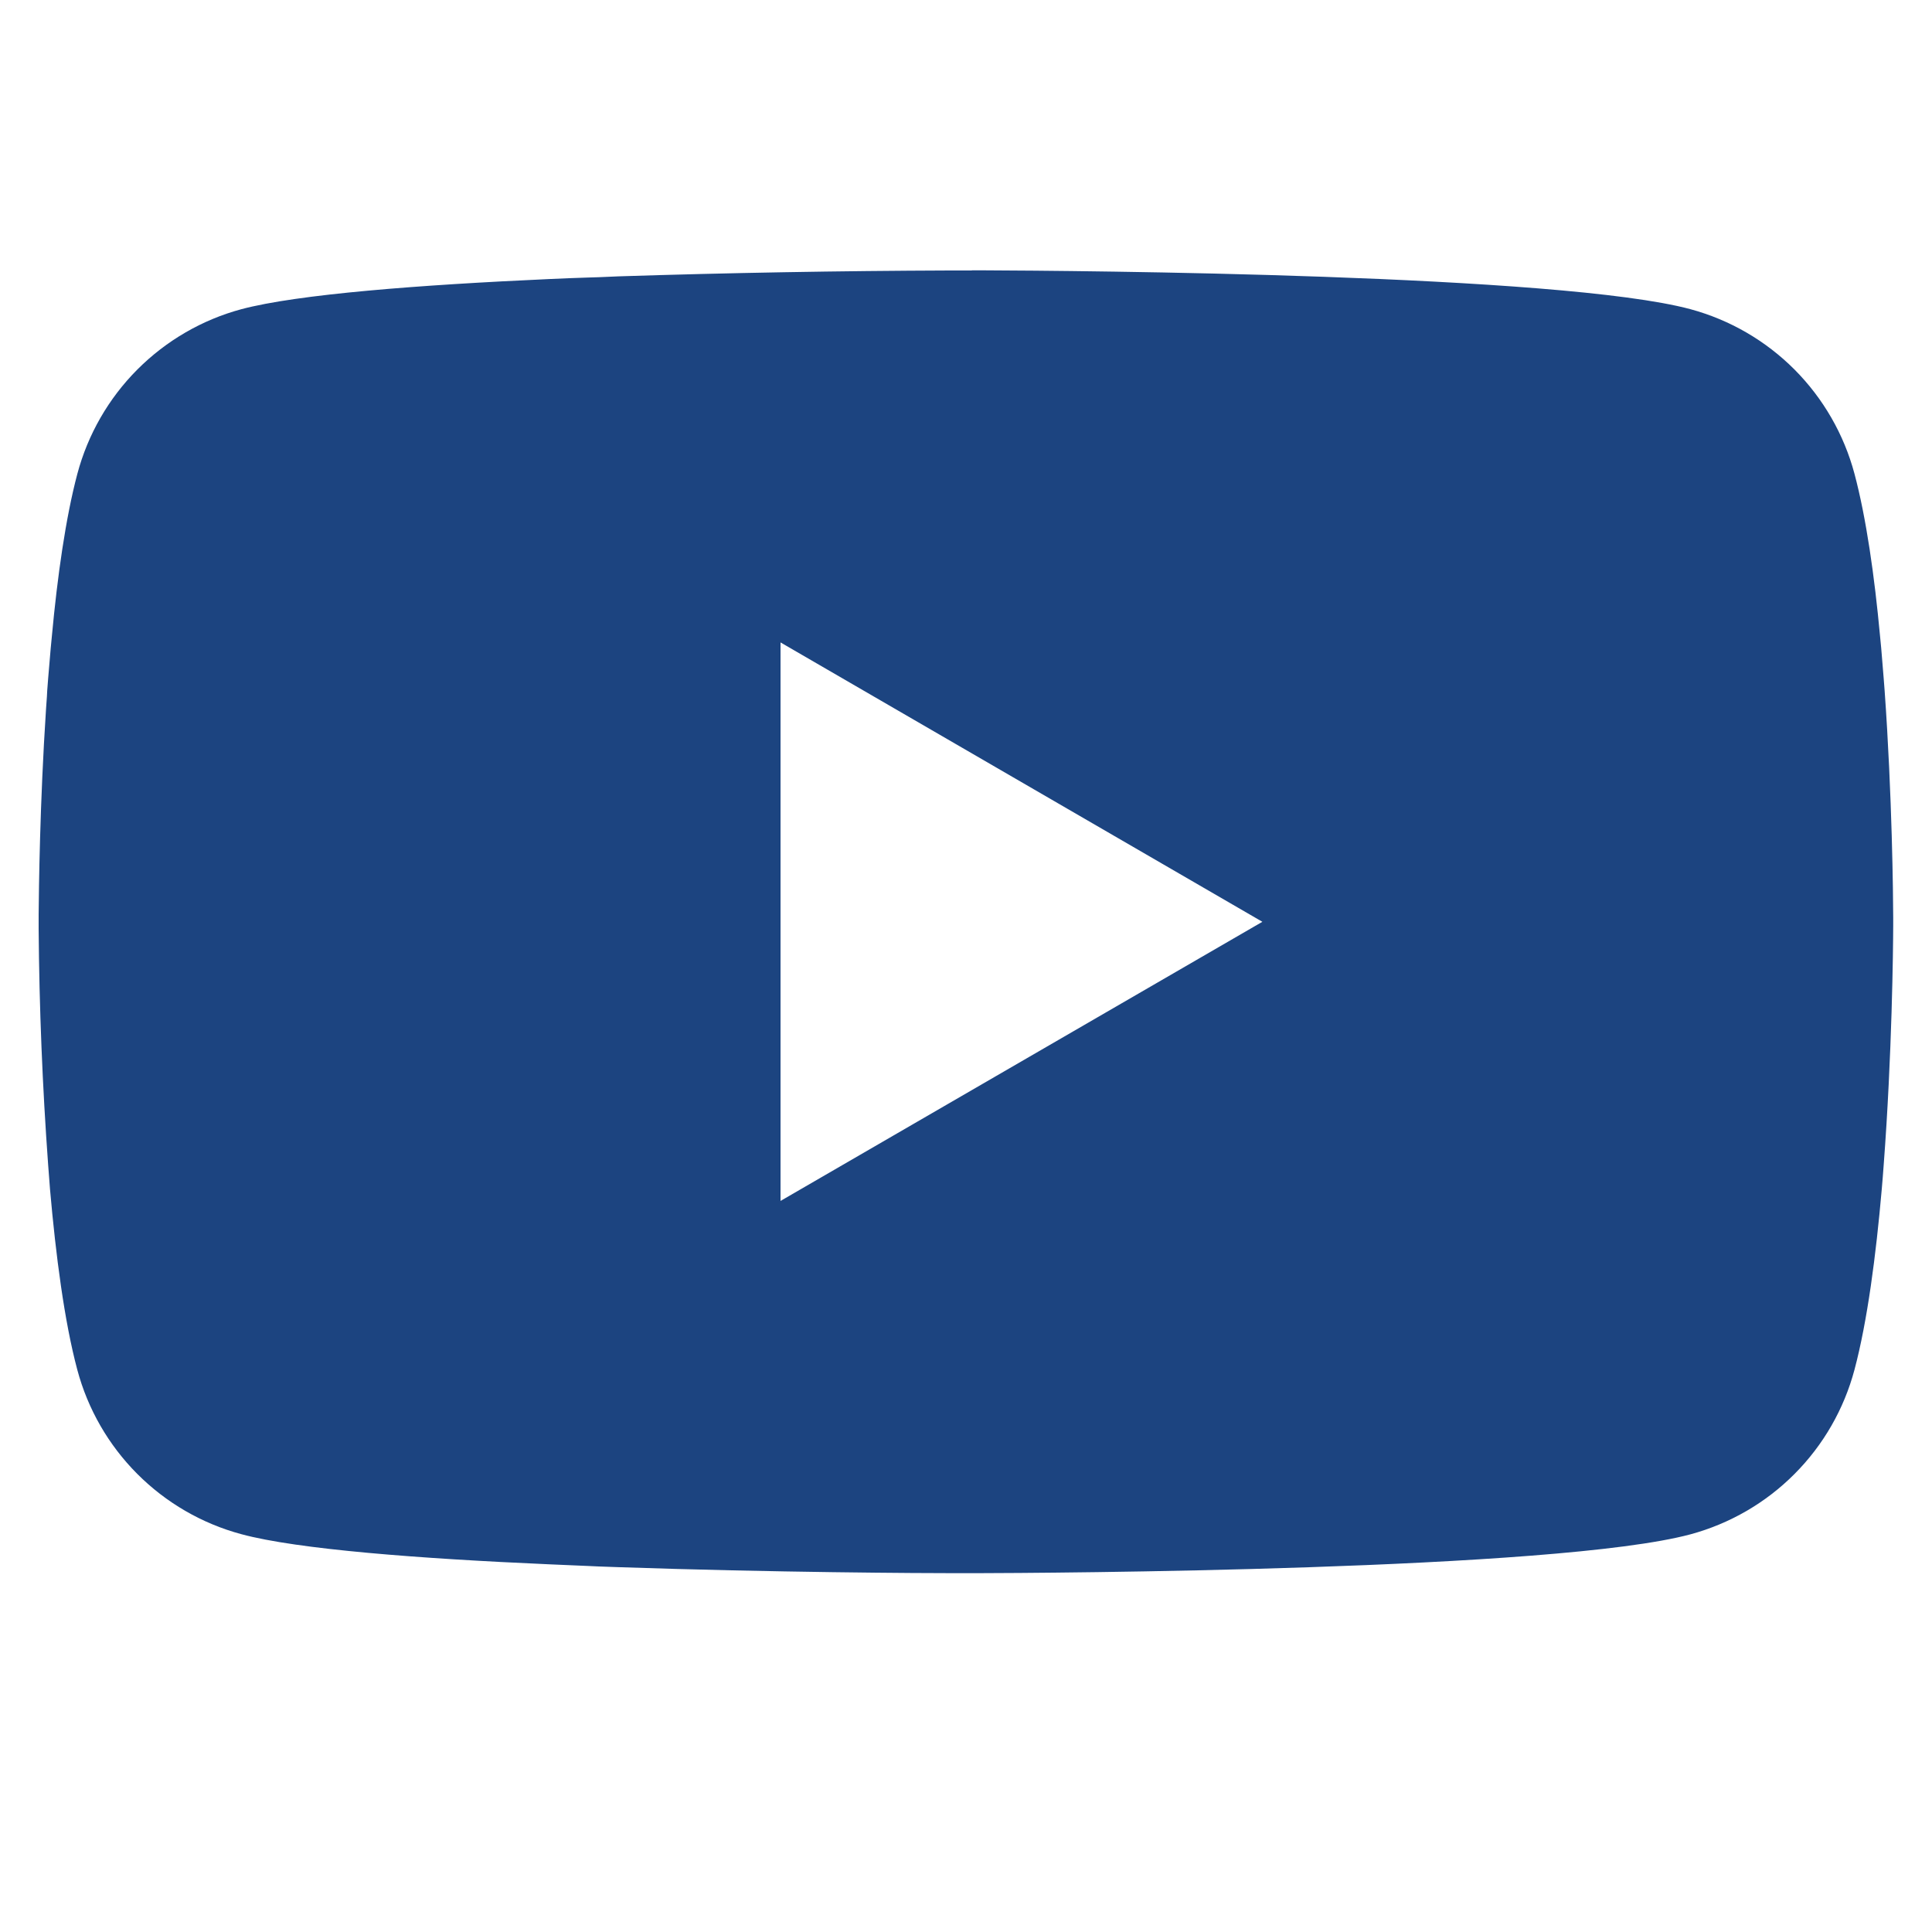<svg width="25" height="25" viewBox="0 0 25 25" fill="none" xmlns="http://www.w3.org/2000/svg">
<g id="bi:youtube" clip-path="url(#clip0_1569_22017)">
<path id="Vector" d="M12.576 3.498H12.71C13.943 3.503 20.191 3.548 21.875 4.001C22.384 4.139 22.848 4.408 23.221 4.782C23.593 5.156 23.861 5.621 23.997 6.131C24.149 6.701 24.256 7.455 24.328 8.234L24.343 8.39L24.375 8.78L24.387 8.936C24.485 10.306 24.497 11.591 24.498 11.871V11.983C24.497 12.274 24.483 13.646 24.375 15.073L24.363 15.231L24.35 15.387C24.275 16.245 24.164 17.097 23.997 17.724C23.861 18.234 23.594 18.699 23.221 19.073C22.849 19.447 22.384 19.716 21.875 19.854C20.135 20.322 13.521 20.355 12.605 20.357H12.392C11.928 20.357 10.011 20.348 8.002 20.279L7.747 20.27L7.616 20.264L7.359 20.253L7.103 20.242C5.438 20.169 3.853 20.05 3.122 19.852C2.613 19.715 2.149 19.446 1.776 19.072C1.404 18.699 1.136 18.234 1 17.724C0.833 17.099 0.722 16.245 0.647 15.387L0.635 15.229L0.623 15.073C0.549 14.057 0.508 13.039 0.5 12.02L0.5 11.835C0.503 11.512 0.515 10.398 0.596 9.168L0.607 9.014L0.611 8.936L0.623 8.78L0.656 8.39L0.671 8.234C0.743 7.455 0.85 6.699 1.001 6.131C1.137 5.621 1.405 5.155 1.777 4.782C2.15 4.408 2.614 4.138 3.123 4.001C3.854 3.806 5.439 3.686 7.104 3.611L7.359 3.6L7.617 3.591L7.747 3.587L8.003 3.576C9.431 3.53 10.859 3.505 12.287 3.5H12.576V3.498ZM10.1 8.313V15.54L16.335 11.928L10.1 8.313Z" fill="#1C4480"/>
</g>
<defs>
<clipPath id="clip0_1569_22017">
<rect width="24" height="24" fill="white" transform="translate(0.5 0.5)"/>
</clipPath>
</defs>
</svg>
